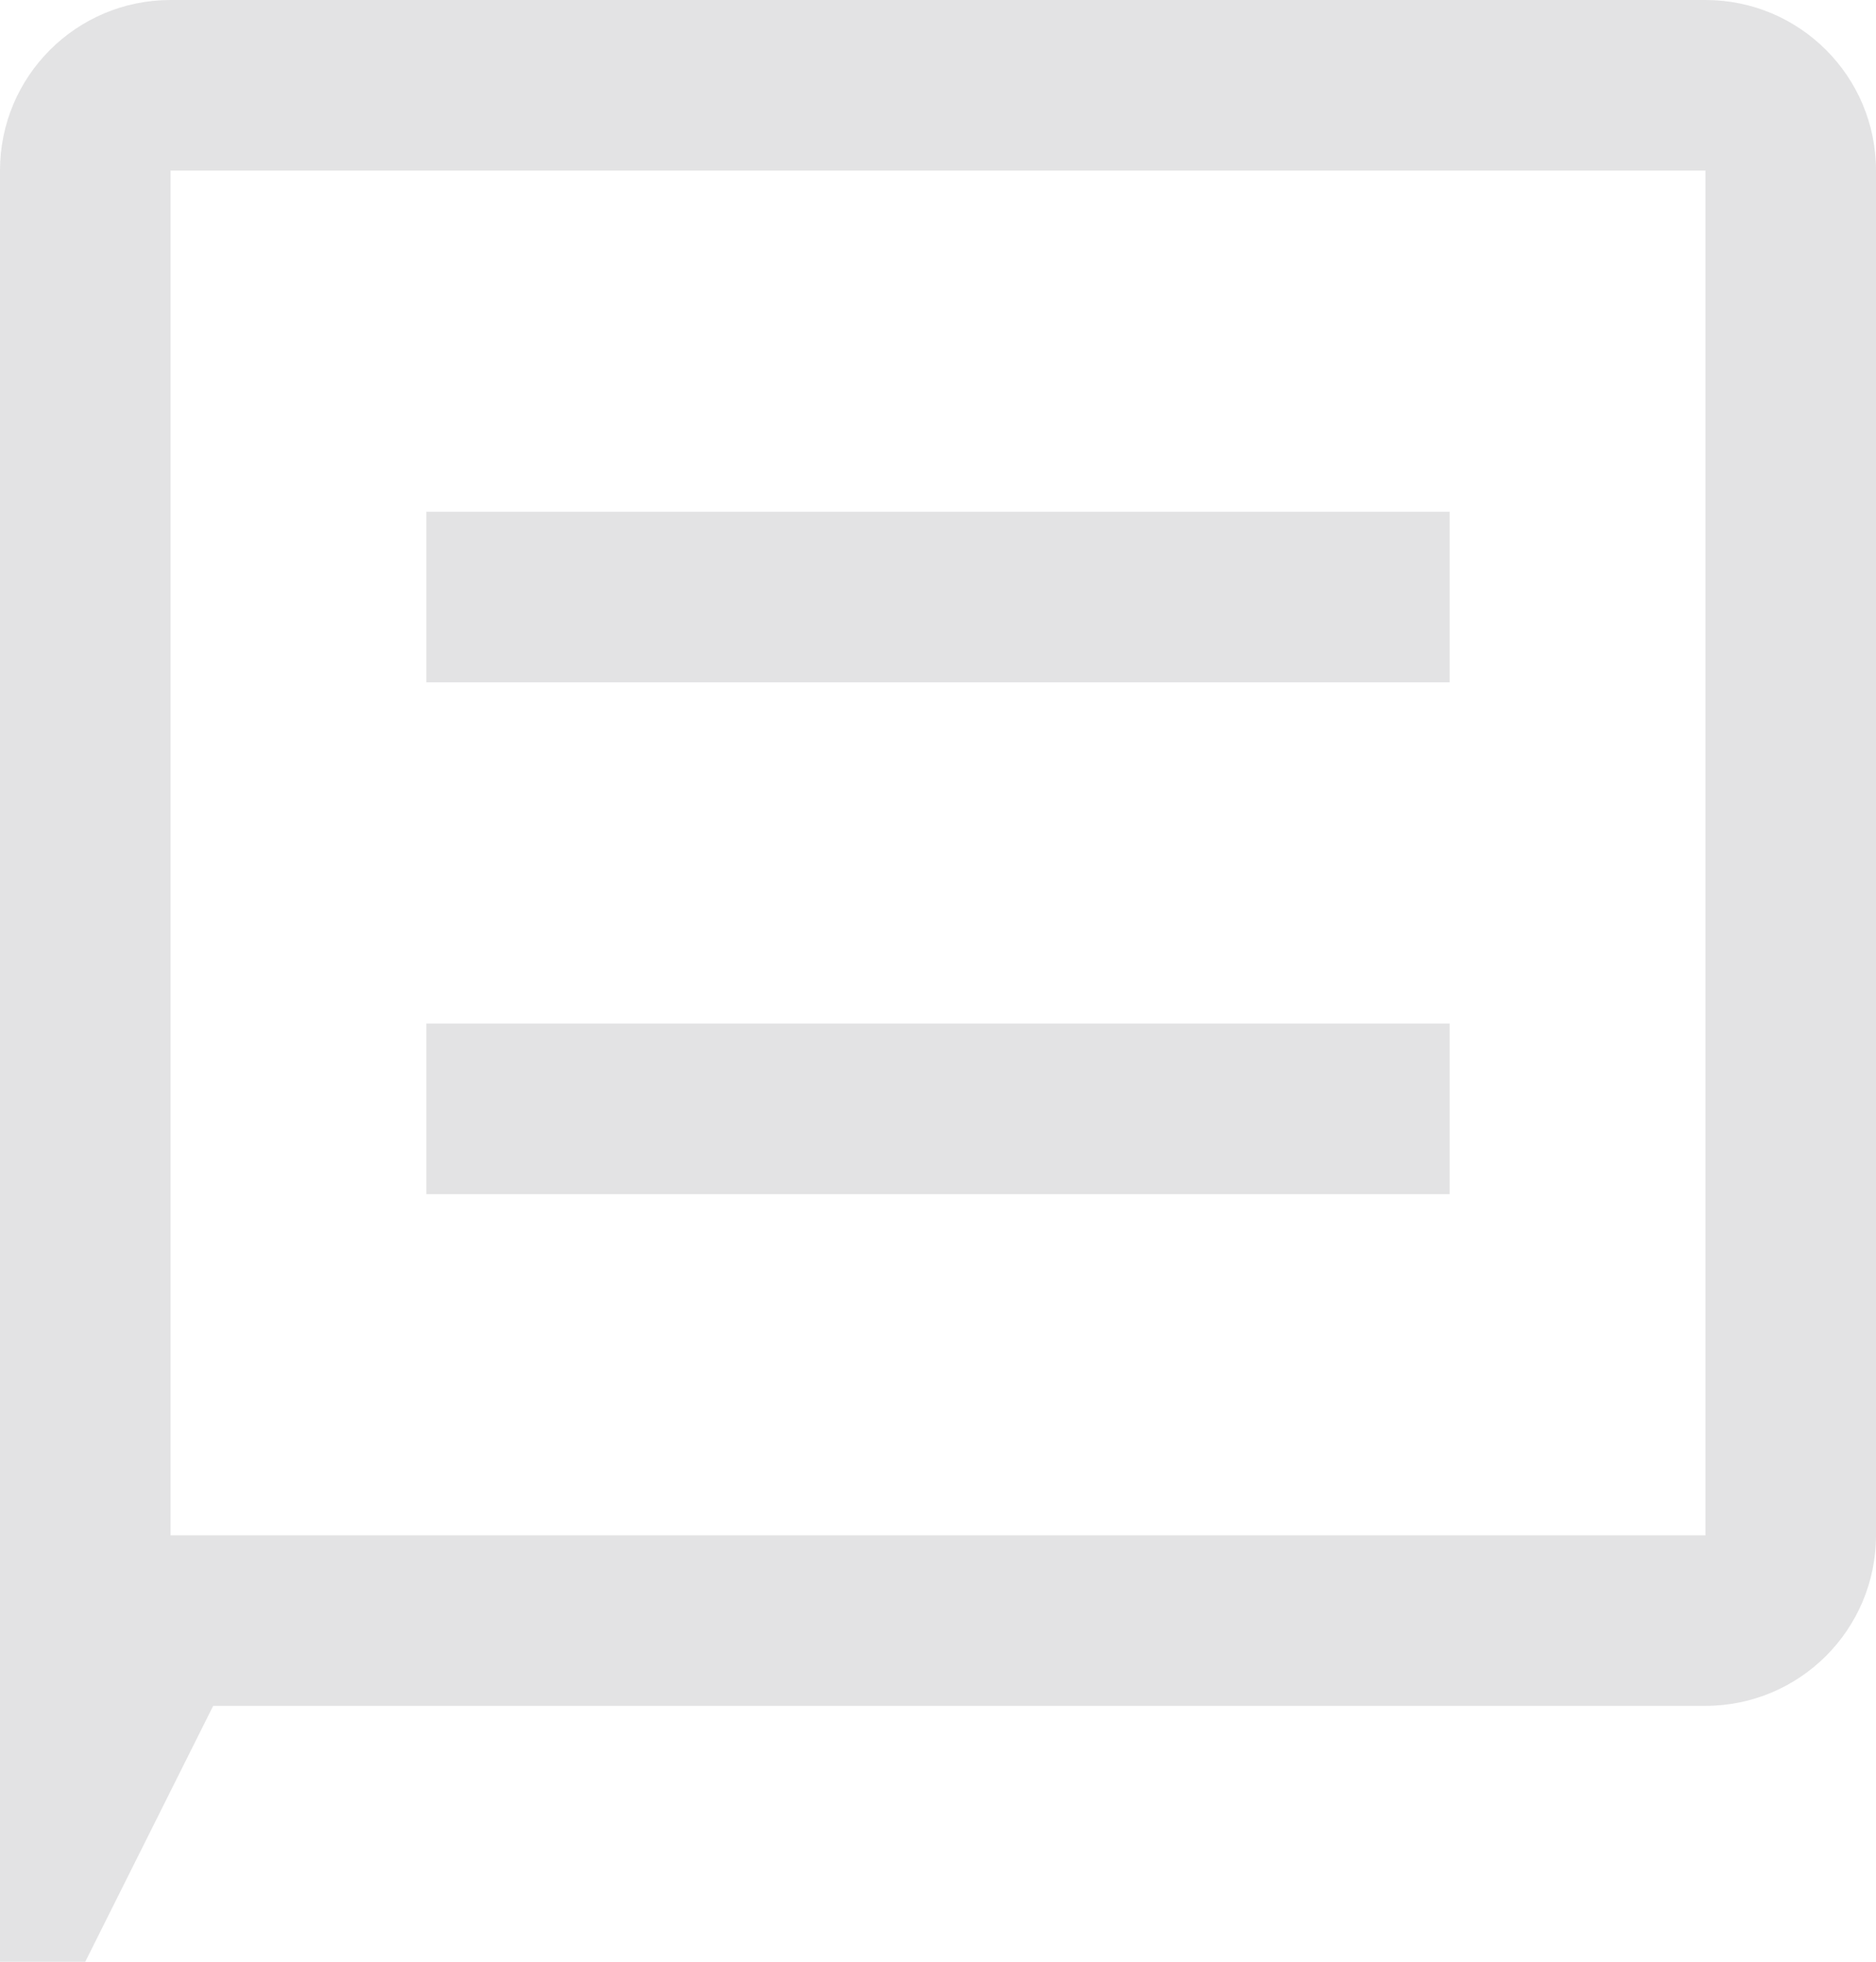 <svg width="22" height="23" viewBox="0 0 22 23" fill="none" xmlns="http://www.w3.org/2000/svg">
<path id="Union" fill-rule="evenodd" clip-rule="evenodd" d="M22 18C22 19.105 21.105 20 20 20H2.5L1 23H0V18V2C0 0.895 0.895 0 2 0H20C21.105 0 22 0.895 22 2V18ZM17 6H5V8H17V6ZM5 12H17V14H5V12ZM2 2H20V18H2V2Z" fill="#E3E3E4"/>
</svg>

